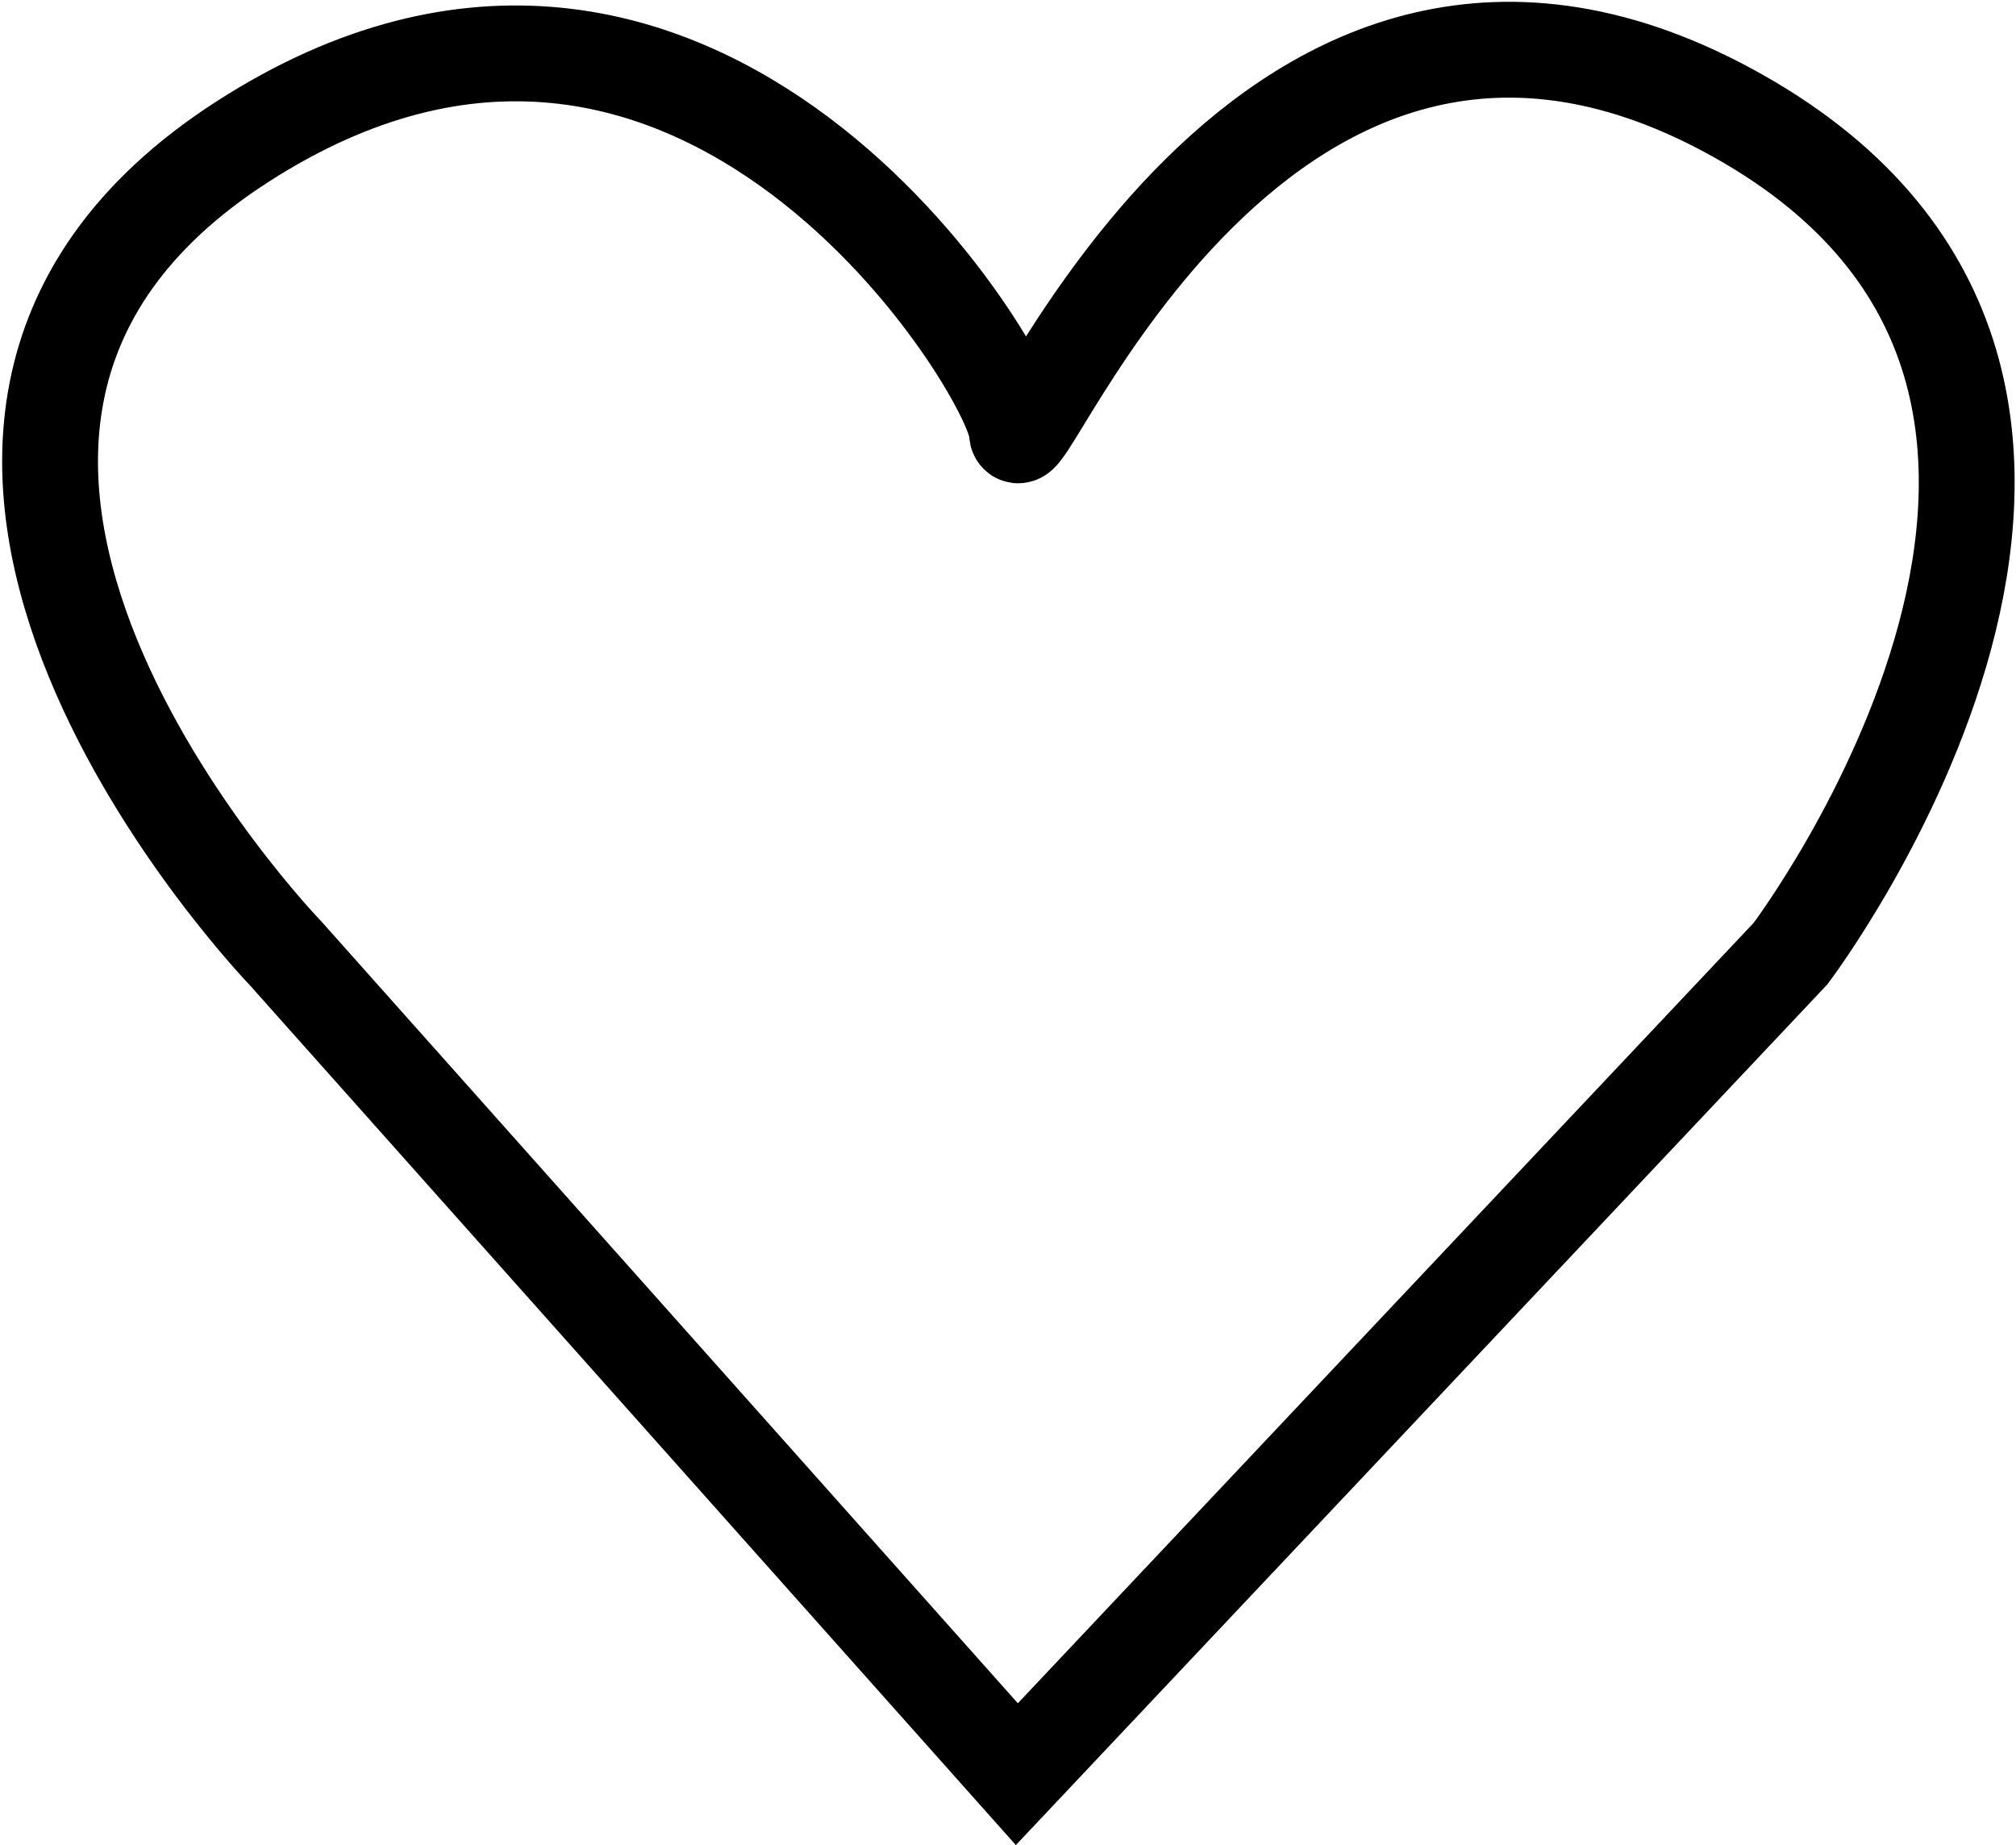 <svg xmlns="http://www.w3.org/2000/svg" viewBox="-717.314 775.932 42.073 38.507"><defs><style>.a{fill:none;stroke:#000;stroke-width:2px;}</style></defs><g transform="translate(-2388 563)"><path class="a" d="M1742.907,222.949c.02,1.139,5.093-12.235,15.089-6.578s1.057,17.463,1.057,17.463l-16.146,17.125-15.255-17.125s-10.44-10.806-.908-16.944S1742.888,221.81,1742.907,222.949Z" transform="translate(-51 -1)"/></g></svg>